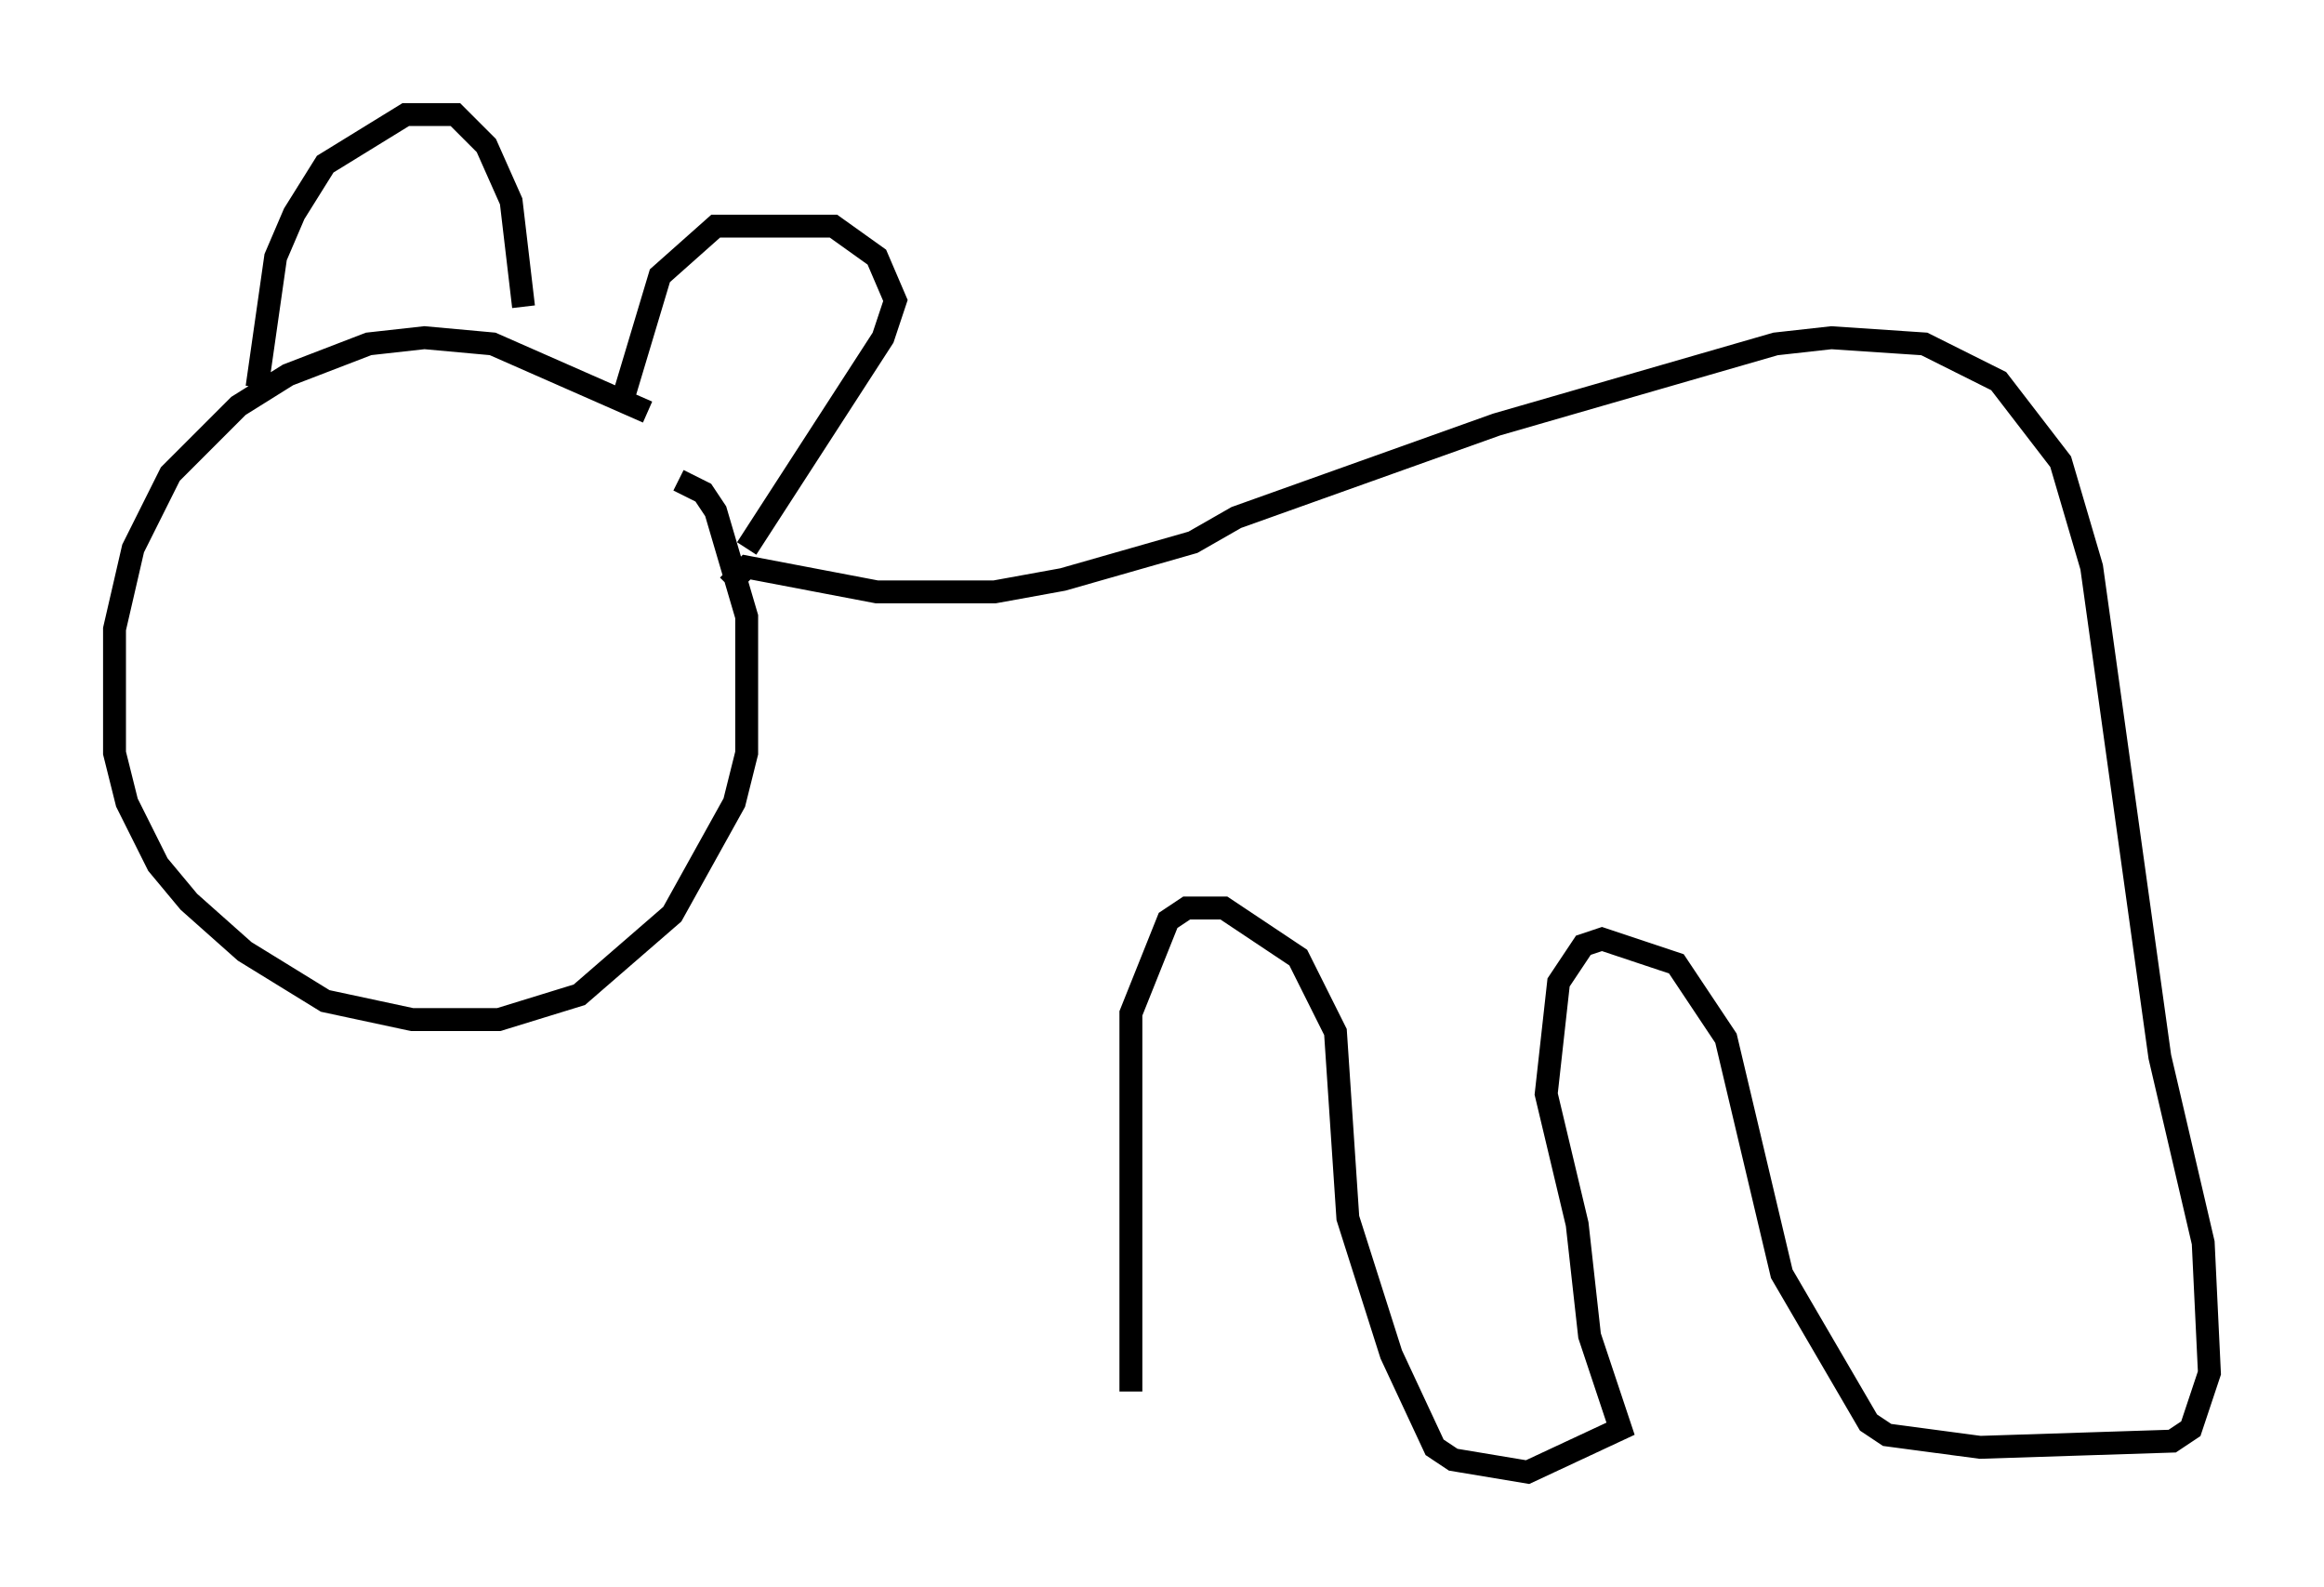 <?xml version="1.0" encoding="utf-8" ?>
<svg baseProfile="full" height="69.269" version="1.1" width="101.474" xmlns="http://www.w3.org/2000/svg" xmlns:ev="http://www.w3.org/2001/xml-events" xmlns:xlink="http://www.w3.org/1999/xlink"><defs /><rect fill="white" height="69.269" width="101.474" x="0" y="0" /><path d="M31.793, 22.05 m-3.518, -4.059 l-6.766, -2.977 -2.977, -0.271 l-2.436, 0.271 -3.518, 1.353 l-2.165, 1.353 -2.977, 2.977 l-1.624, 3.248 -0.812, 3.518 l0.0, 5.413 0.541, 2.165 l1.353, 2.706 1.353, 1.624 l2.436, 2.165 3.518, 2.165 l3.789, 0.812 3.789, 0.0 l3.518, -1.083 4.059, -3.518 l2.706, -4.871 0.541, -2.165 l0.0, -5.954 -1.353, -4.601 l-0.541, -0.812 -1.083, -0.541 m-18.403, -4.059 l0.812, -5.683 0.812, -1.894 l1.353, -2.165 3.518, -2.165 l2.165, 0.0 1.353, 1.353 l1.083, 2.436 0.541, 4.601 m4.33, 4.059 l1.624, -5.413 2.436, -2.165 l5.142, 0.0 1.894, 1.353 l0.812, 1.894 -0.541, 1.624 l-5.954, 9.202 m-0.812, 1.624 l0.812, -0.812 5.683, 1.083 l5.142, 0.0 2.977, -0.541 l5.683, -1.624 1.894, -1.083 l11.367, -4.059 12.178, -3.518 l2.436, -0.271 4.059, 0.271 l3.248, 1.624 2.706, 3.518 l1.353, 4.601 2.977, 21.38 l1.894, 8.119 0.271, 5.683 l-0.812, 2.436 -0.812, 0.541 l-8.39, 0.271 -4.059, -0.541 l-0.812, -0.541 -3.789, -6.495 l-2.436, -10.284 -2.165, -3.248 l-3.248, -1.083 -0.812, 0.271 l-1.083, 1.624 -0.541, 4.871 l1.353, 5.683 0.541, 4.871 l1.353, 4.059 -4.059, 1.894 l-3.248, -0.541 -0.812, -0.541 l-1.894, -4.059 -1.894, -5.954 l-0.541, -8.119 -1.624, -3.248 l-3.248, -2.165 -1.624, 0.0 l-0.812, 0.541 -1.624, 4.059 l0.0, 16.509 " fill="none" stroke="black" stroke-width="1" /></svg>